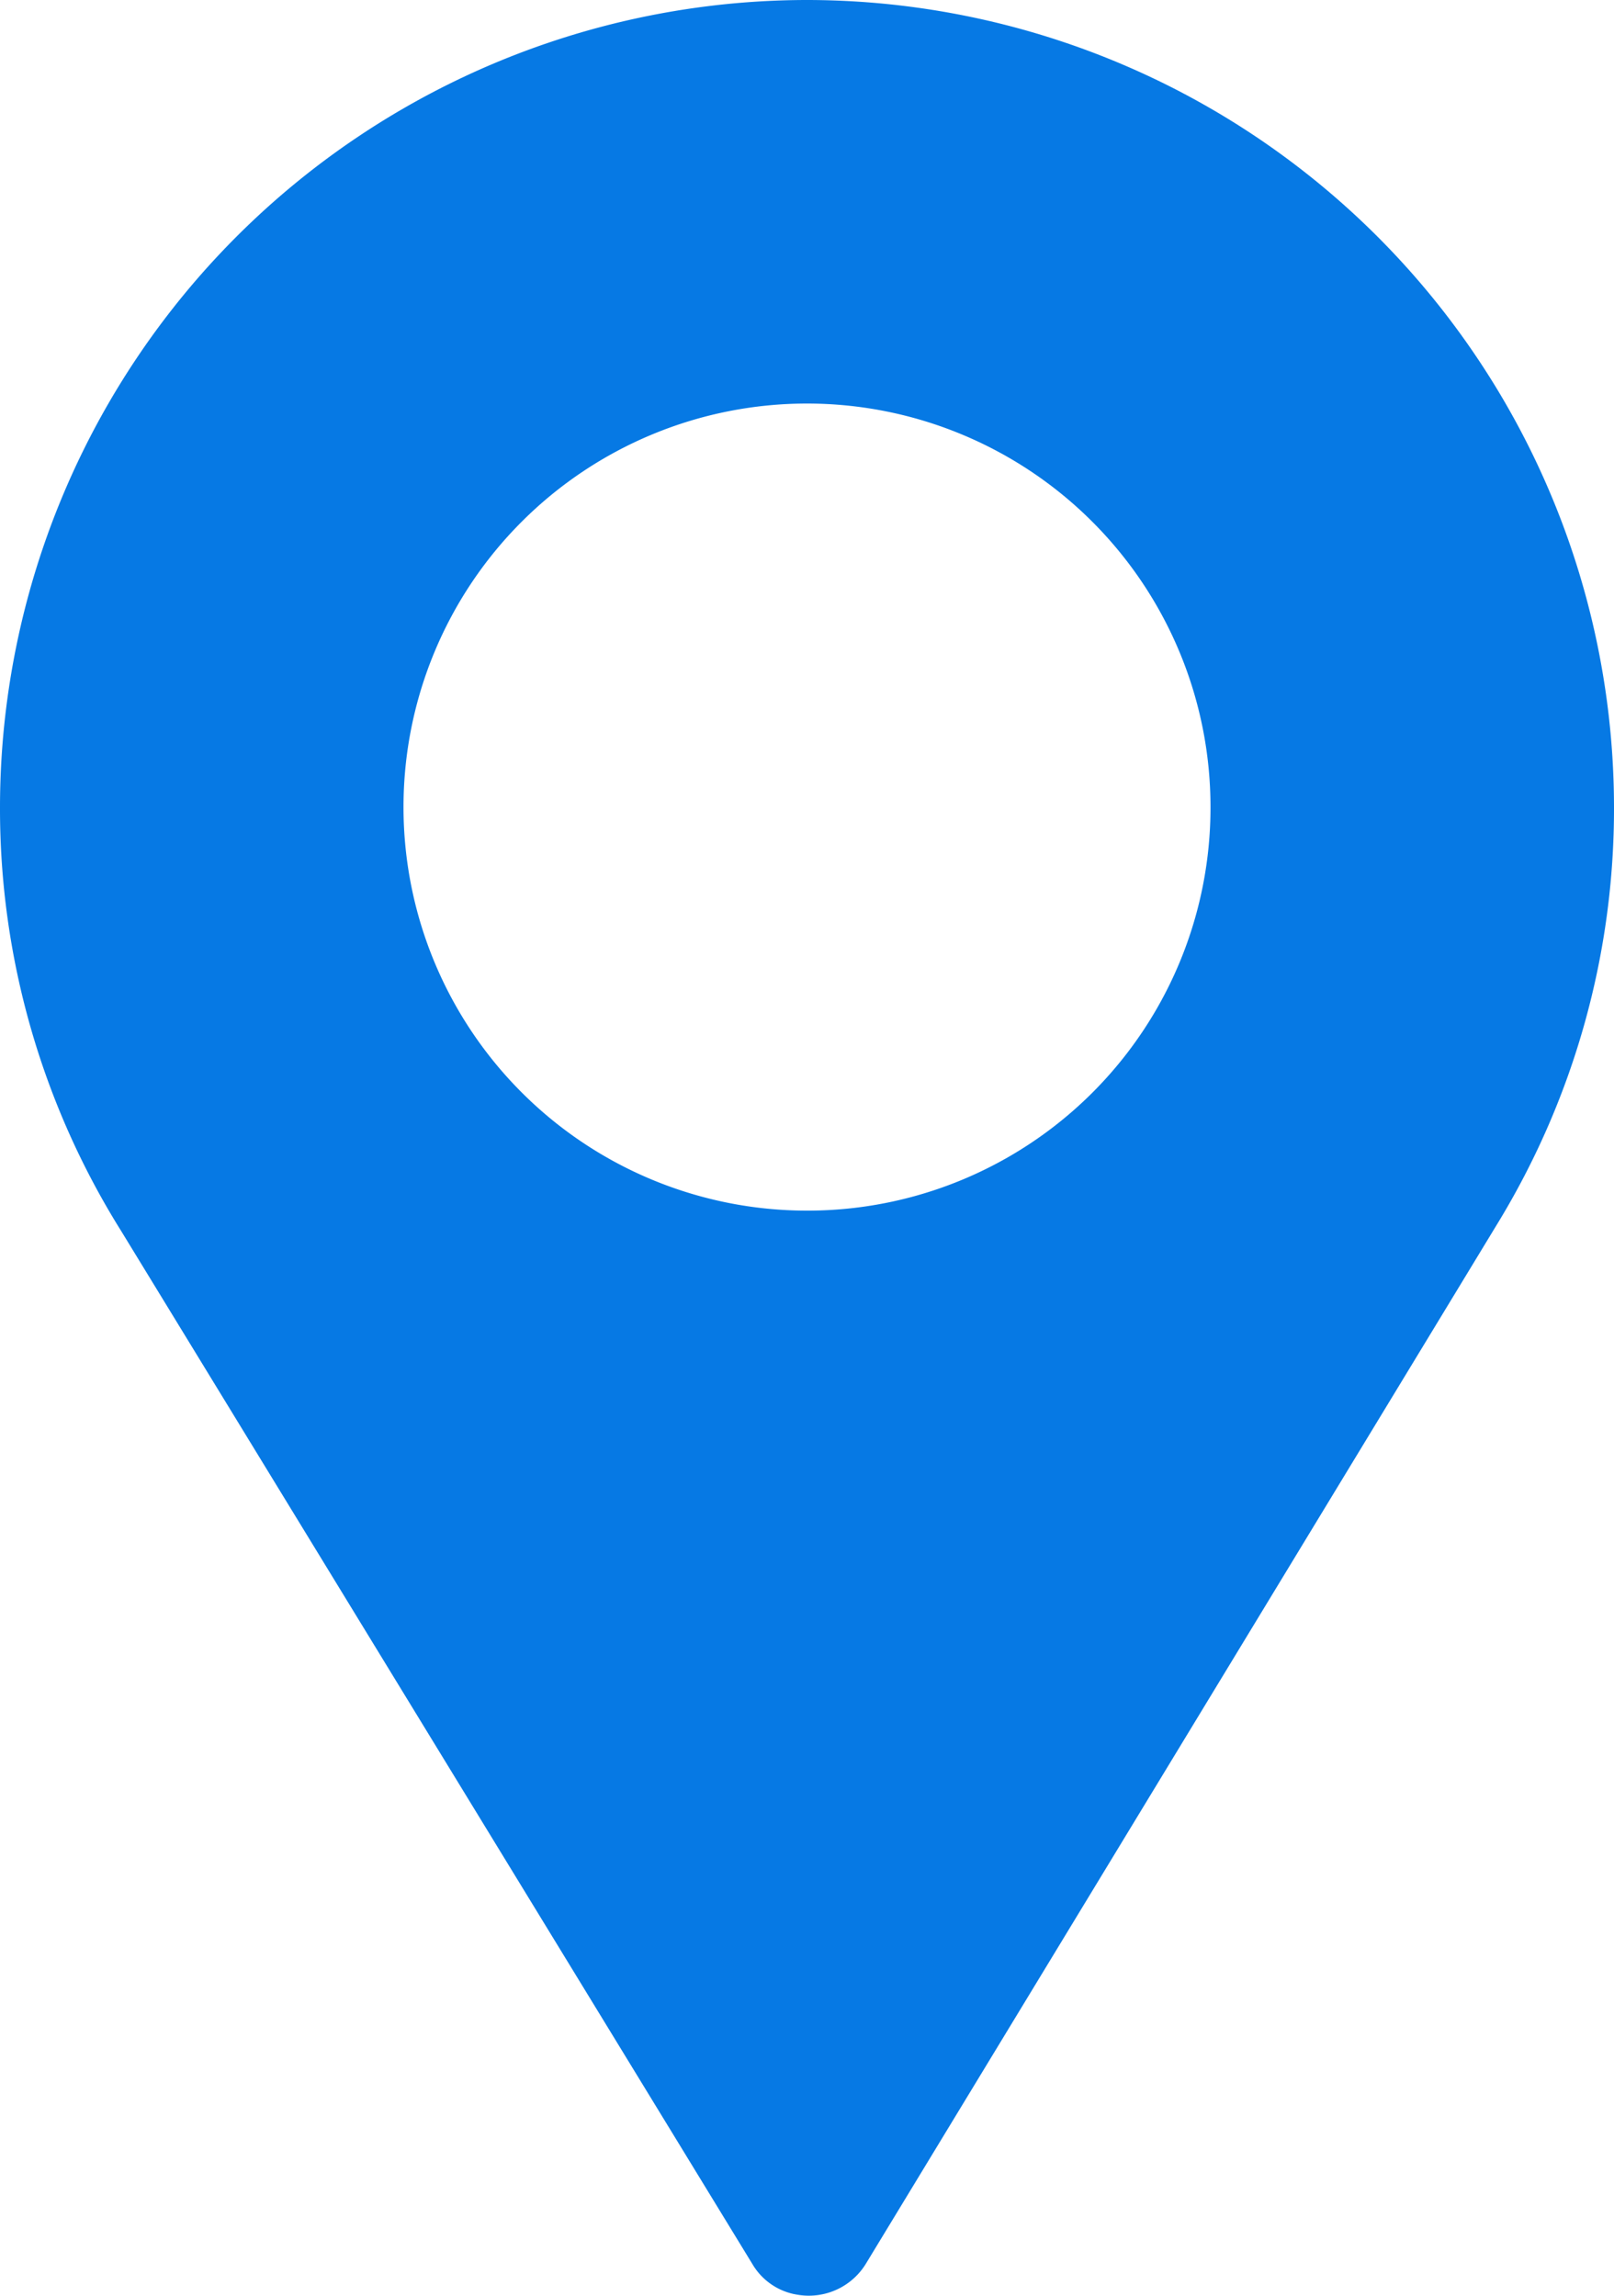 <svg xmlns="http://www.w3.org/2000/svg" width="30" height="42.667" viewBox="0 0 30 42.667">
  <g id="signs" transform="translate(192 -67)">
    <path id="Path_17" data-name="Path 17" d="M91,0A15.012,15.012,0,0,0,76,15a14.792,14.792,0,0,0,2.25,7.875l11.733,19.2a1.184,1.184,0,0,0,.85.575,1.244,1.244,0,0,0,1.275-.6l11.767-19.376A14.794,14.794,0,0,0,106,15,15.012,15.012,0,0,0,91,0Zm0,22.5A7.5,7.5,0,1,1,98.5,15,7.49,7.49,0,0,1,91,22.5Z" transform="translate(-268 67)" fill="#0679e4"/>
  </g>
</svg>
